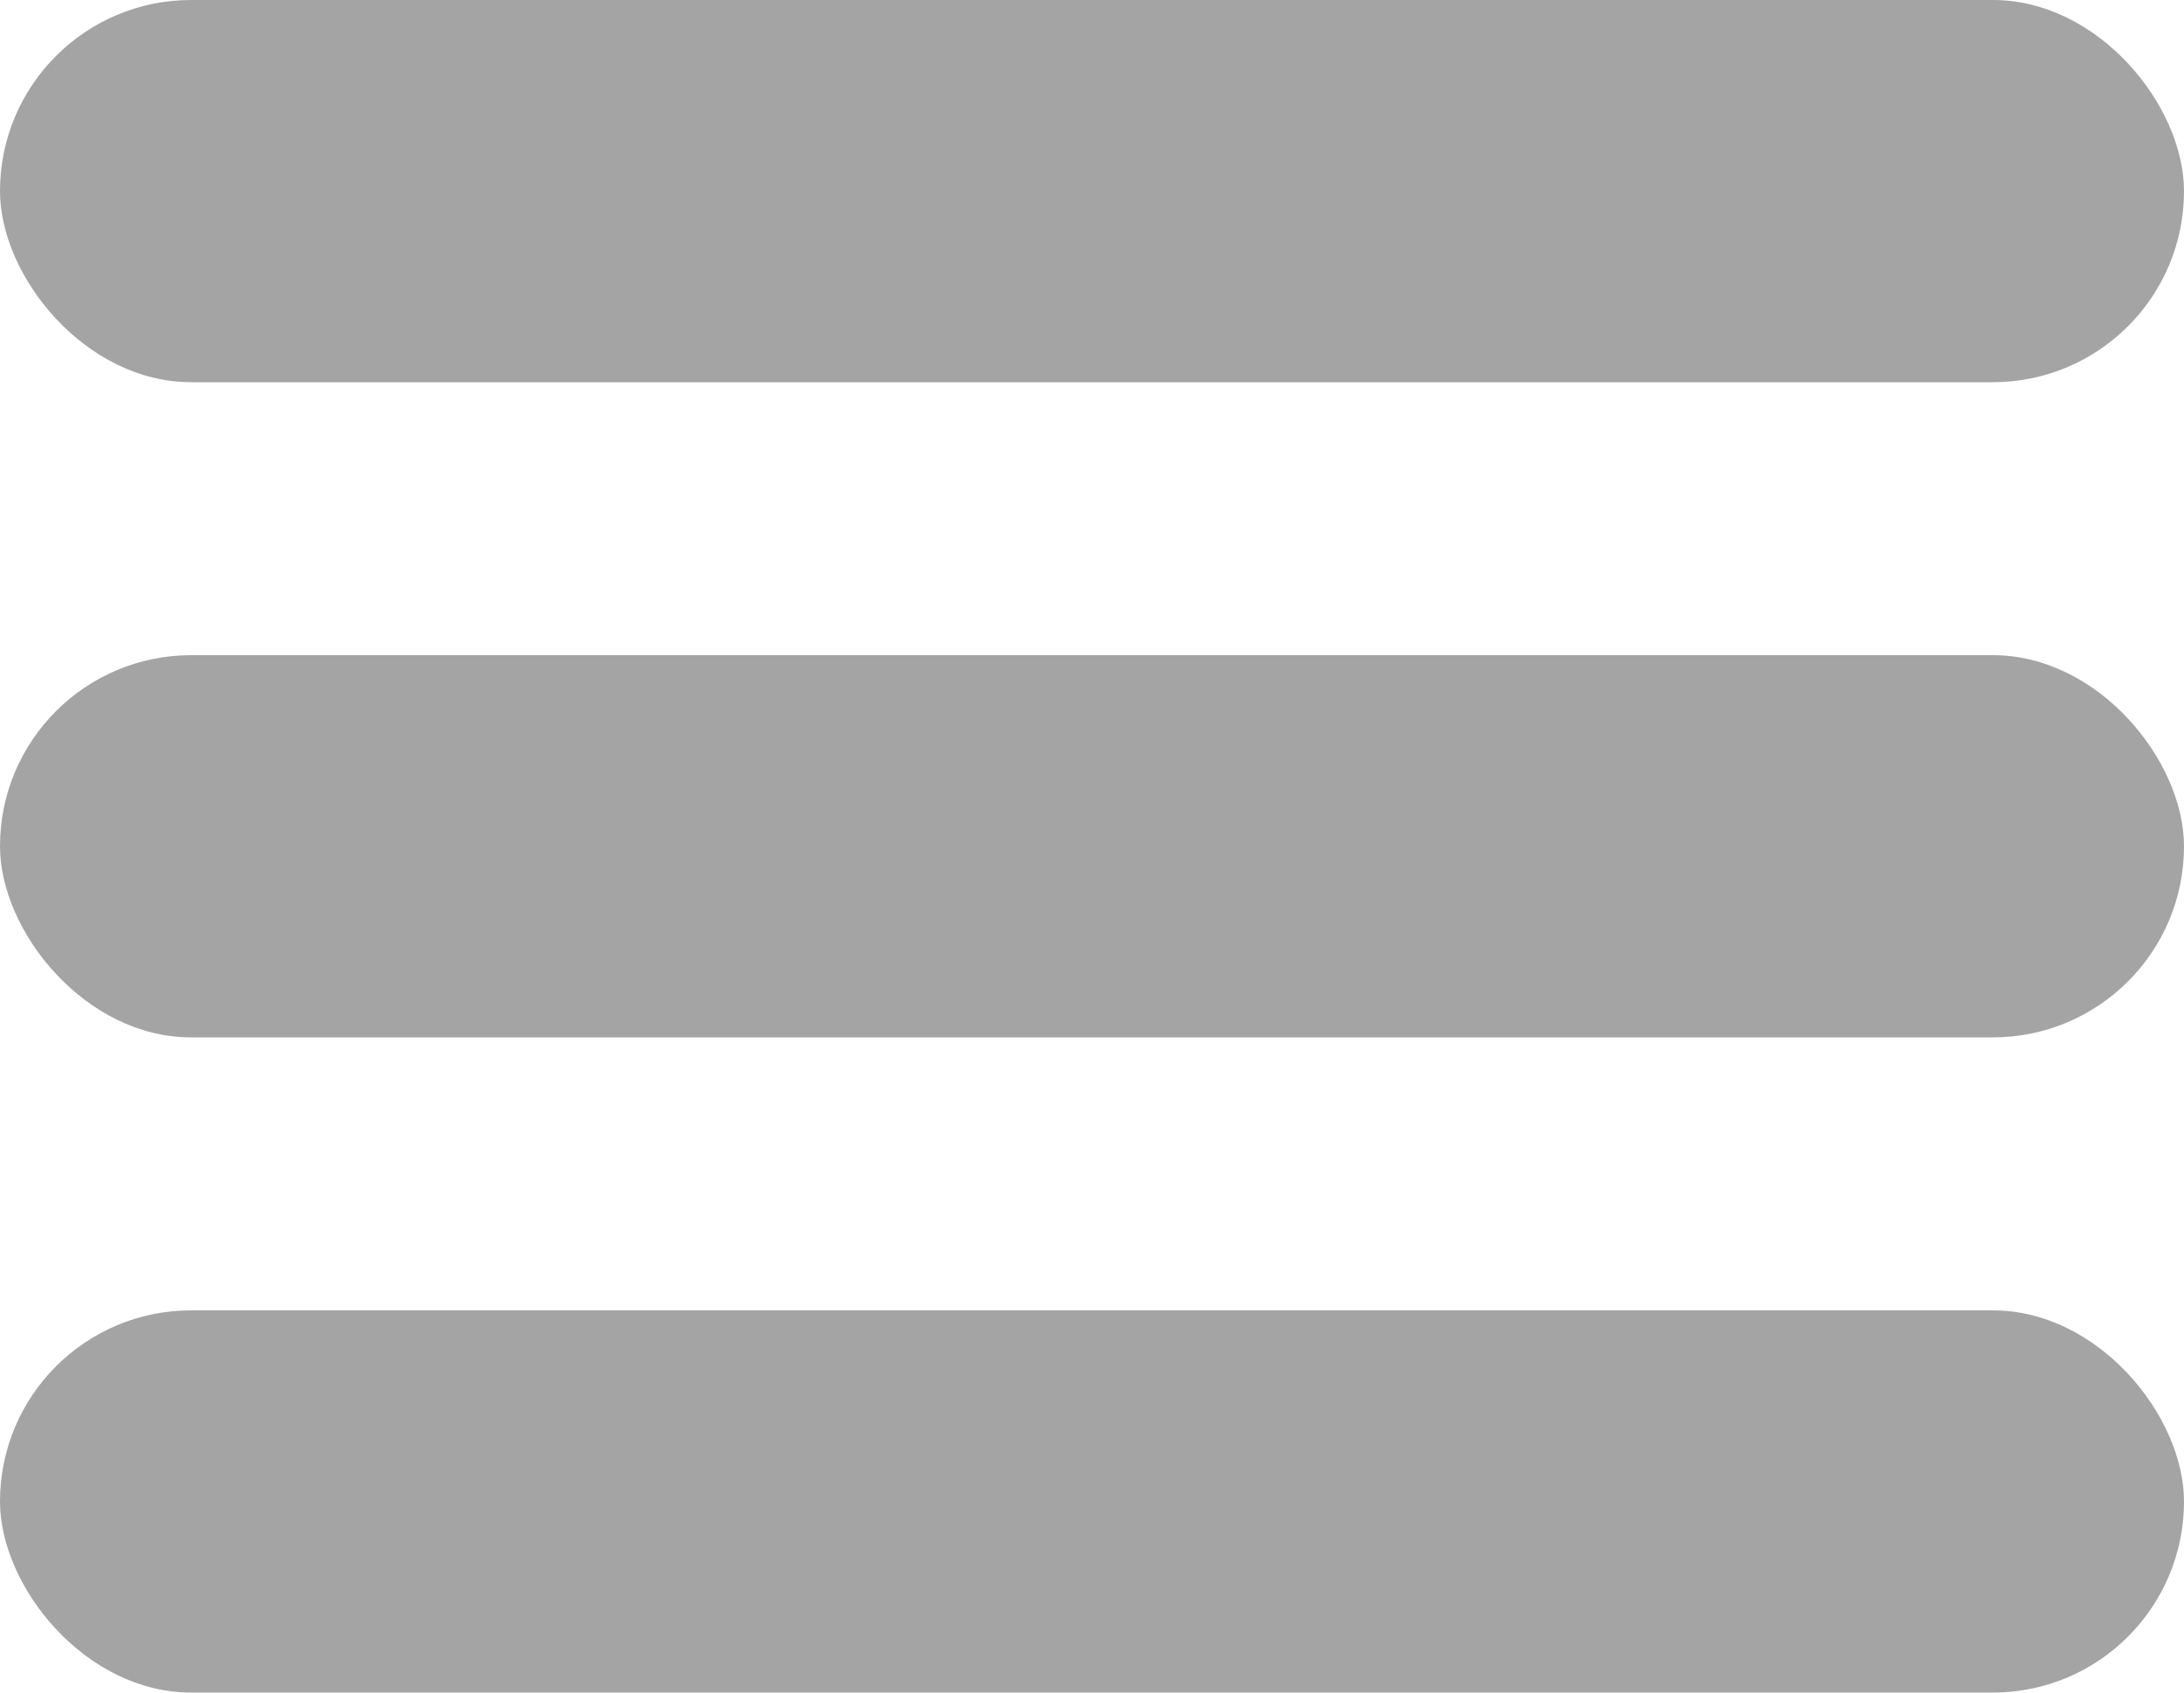 <svg xmlns="http://www.w3.org/2000/svg" width="40" height="31" viewBox="0 0 40 31">
  <g id="Group_171" data-name="Group 171" transform="translate(-1207 -818)">
    <rect id="Rectangle_93" data-name="Rectangle 93" width="40" height="7" rx="3.5" transform="translate(1207 818)" fill="#a4a4a4"/>
    <rect id="Rectangle_100" data-name="Rectangle 100" width="40" height="7" rx="3.5" transform="translate(1207 830)" fill="#a4a4a4"/>
    <rect id="Rectangle_99" data-name="Rectangle 99" width="40" height="7" rx="3.5" transform="translate(1207 842)" fill="#a4a4a4"/>
  </g>
</svg>
